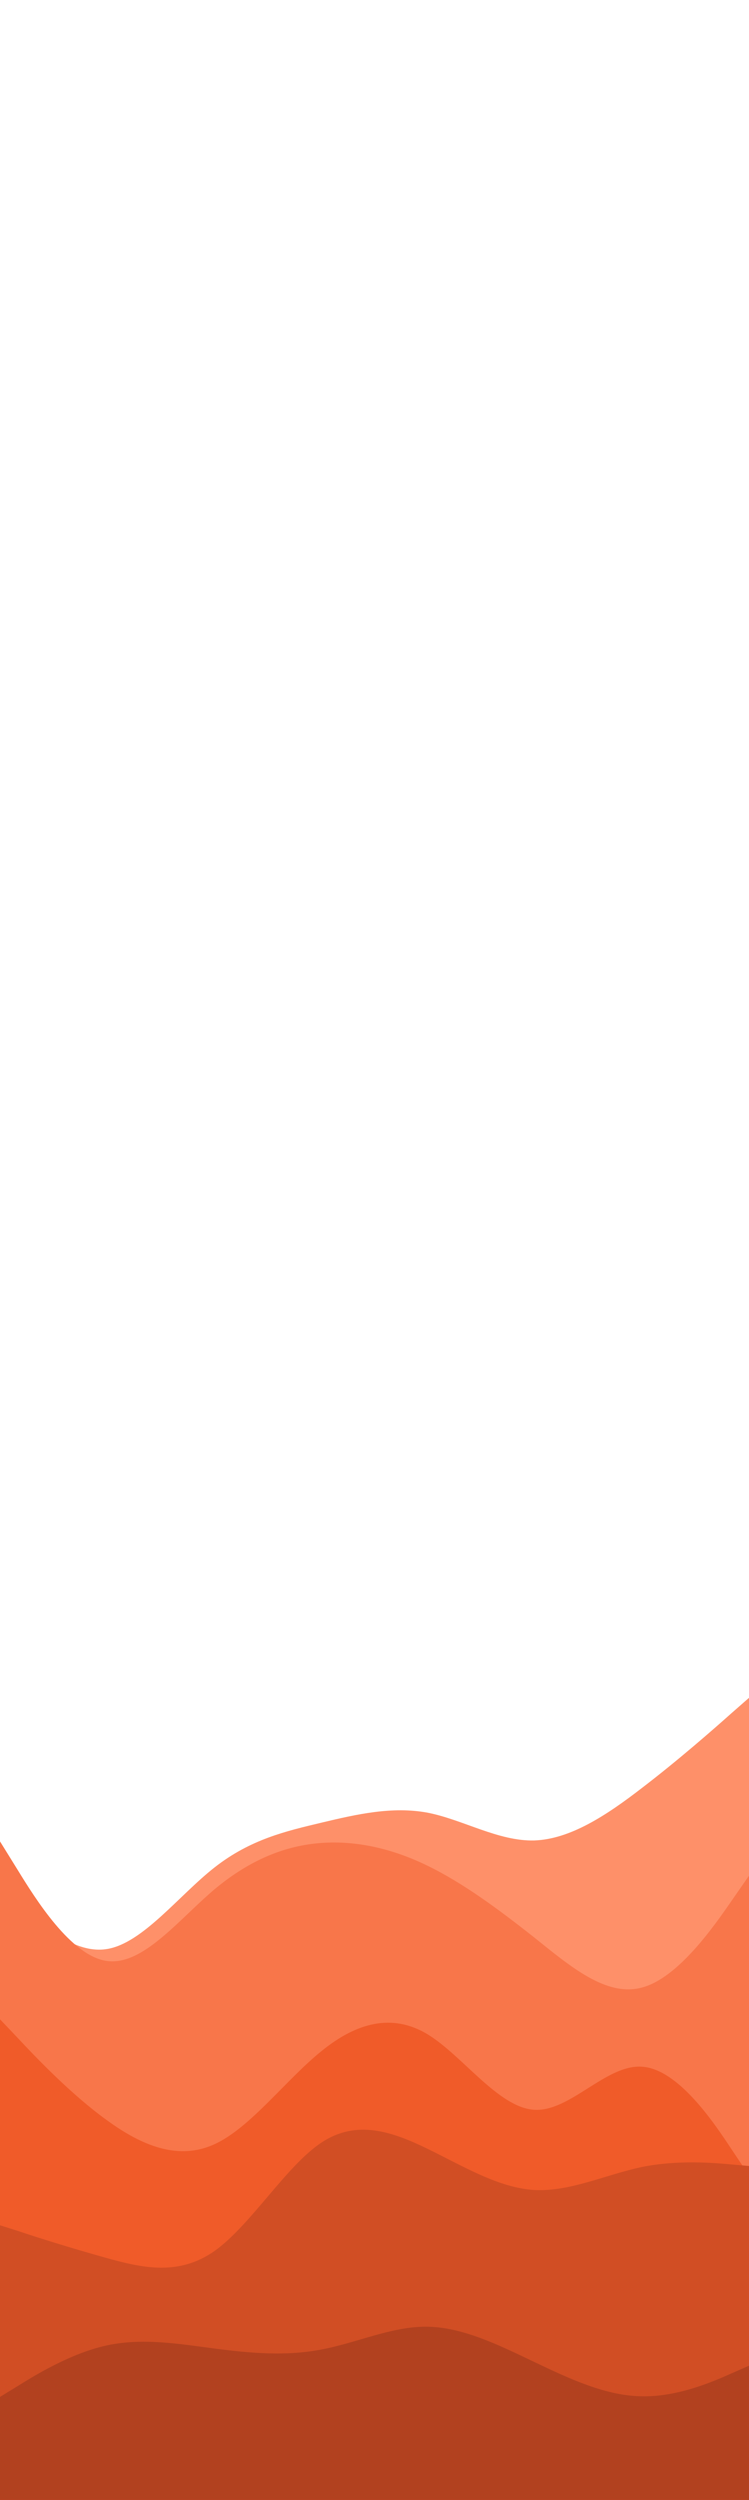 <svg id="visual" viewBox="0 0 240 801" width="240" height="801" xmlns="http://www.w3.org/2000/svg" xmlns:xlink="http://www.w3.org/1999/xlink" version="1.1"><path d="M0 603L5.7 608.8C11.3 614.7 22.7 626.3 34.2 624.5C45.7 622.7 57.3 607.3 68.8 598.3C80.3 589.3 91.7 586.7 103 584C114.3 581.3 125.7 578.7 137 580.8C148.3 583 159.7 590 171.2 589.7C182.7 589.3 194.3 581.7 205.8 572.8C217.3 564 228.7 554 234.3 549L240 544L240 802L234.3 802C228.7 802 217.3 802 205.8 802C194.3 802 182.7 802 171.2 802C159.7 802 148.3 802 137 802C125.7 802 114.3 802 103 802C91.7 802 80.3 802 68.8 802C57.3 802 45.7 802 34.2 802C22.7 802 11.3 802 5.7 802L0 802Z" fill="#fe9069"></path><path d="M0 590L5.7 599.2C11.3 608.3 22.7 626.7 34.2 628.3C45.7 630 57.3 615 68.8 605.3C80.3 595.7 91.7 591.3 103 590.5C114.3 589.7 125.7 592.3 137 597.8C148.3 603.3 159.7 611.7 171.2 620.8C182.7 630 194.3 640 205.8 636.8C217.3 633.7 228.7 617.3 234.3 609.2L240 601L240 802L234.3 802C228.7 802 217.3 802 205.8 802C194.3 802 182.7 802 171.2 802C159.7 802 148.3 802 137 802C125.7 802 114.3 802 103 802C91.7 802 80.3 802 68.8 802C57.3 802 45.7 802 34.2 802C22.7 802 11.3 802 5.7 802L0 802Z" fill="#f8764a"></path><path d="M0 647L5.7 653C11.3 659 22.7 671 34.2 679.3C45.7 687.7 57.3 692.3 68.8 687C80.3 681.7 91.7 666.3 103 657.2C114.3 648 125.7 645 137 651.8C148.3 658.7 159.7 675.3 171.2 676C182.7 676.7 194.3 661.3 205.8 662.2C217.3 663 228.7 680 234.3 688.5L240 697L240 802L234.3 802C228.7 802 217.3 802 205.8 802C194.3 802 182.7 802 171.2 802C159.7 802 148.3 802 137 802C125.7 802 114.3 802 103 802C91.7 802 80.3 802 68.8 802C57.3 802 45.7 802 34.2 802C22.7 802 11.3 802 5.7 802L0 802Z" fill="#f05b29"></path><path d="M0 713L5.7 714.8C11.3 716.7 22.7 720.3 34.2 723.5C45.7 726.7 57.3 729.3 68.8 721.2C80.3 713 91.7 694 103 686.5C114.3 679 125.7 683 137 688.5C148.3 694 159.7 701 171.2 701.7C182.7 702.3 194.3 696.7 205.8 694.3C217.3 692 228.7 693 234.3 693.5L240 694L240 802L234.3 802C228.7 802 217.3 802 205.8 802C194.3 802 182.7 802 171.2 802C159.7 802 148.3 802 137 802C125.7 802 114.3 802 103 802C91.7 802 80.3 802 68.8 802C57.3 802 45.7 802 34.2 802C22.7 802 11.3 802 5.7 802L0 802Z" fill="#d14e24"></path><path d="M0 768L5.7 764.5C11.3 761 22.7 754 34.2 751.5C45.7 749 57.3 751 68.8 752.5C80.3 754 91.7 755 103 752.8C114.3 750.7 125.7 745.3 137 745.5C148.3 745.7 159.7 751.3 171.2 756.8C182.7 762.3 194.3 767.7 205.8 767.8C217.3 768 228.7 763 234.3 760.5L240 758L240 802L234.3 802C228.7 802 217.3 802 205.8 802C194.3 802 182.7 802 171.2 802C159.7 802 148.3 802 137 802C125.7 802 114.3 802 103 802C91.7 802 80.3 802 68.8 802C57.3 802 45.7 802 34.2 802C22.7 802 11.3 802 5.7 802L0 802Z" fill="#b2411f"></path></svg>
